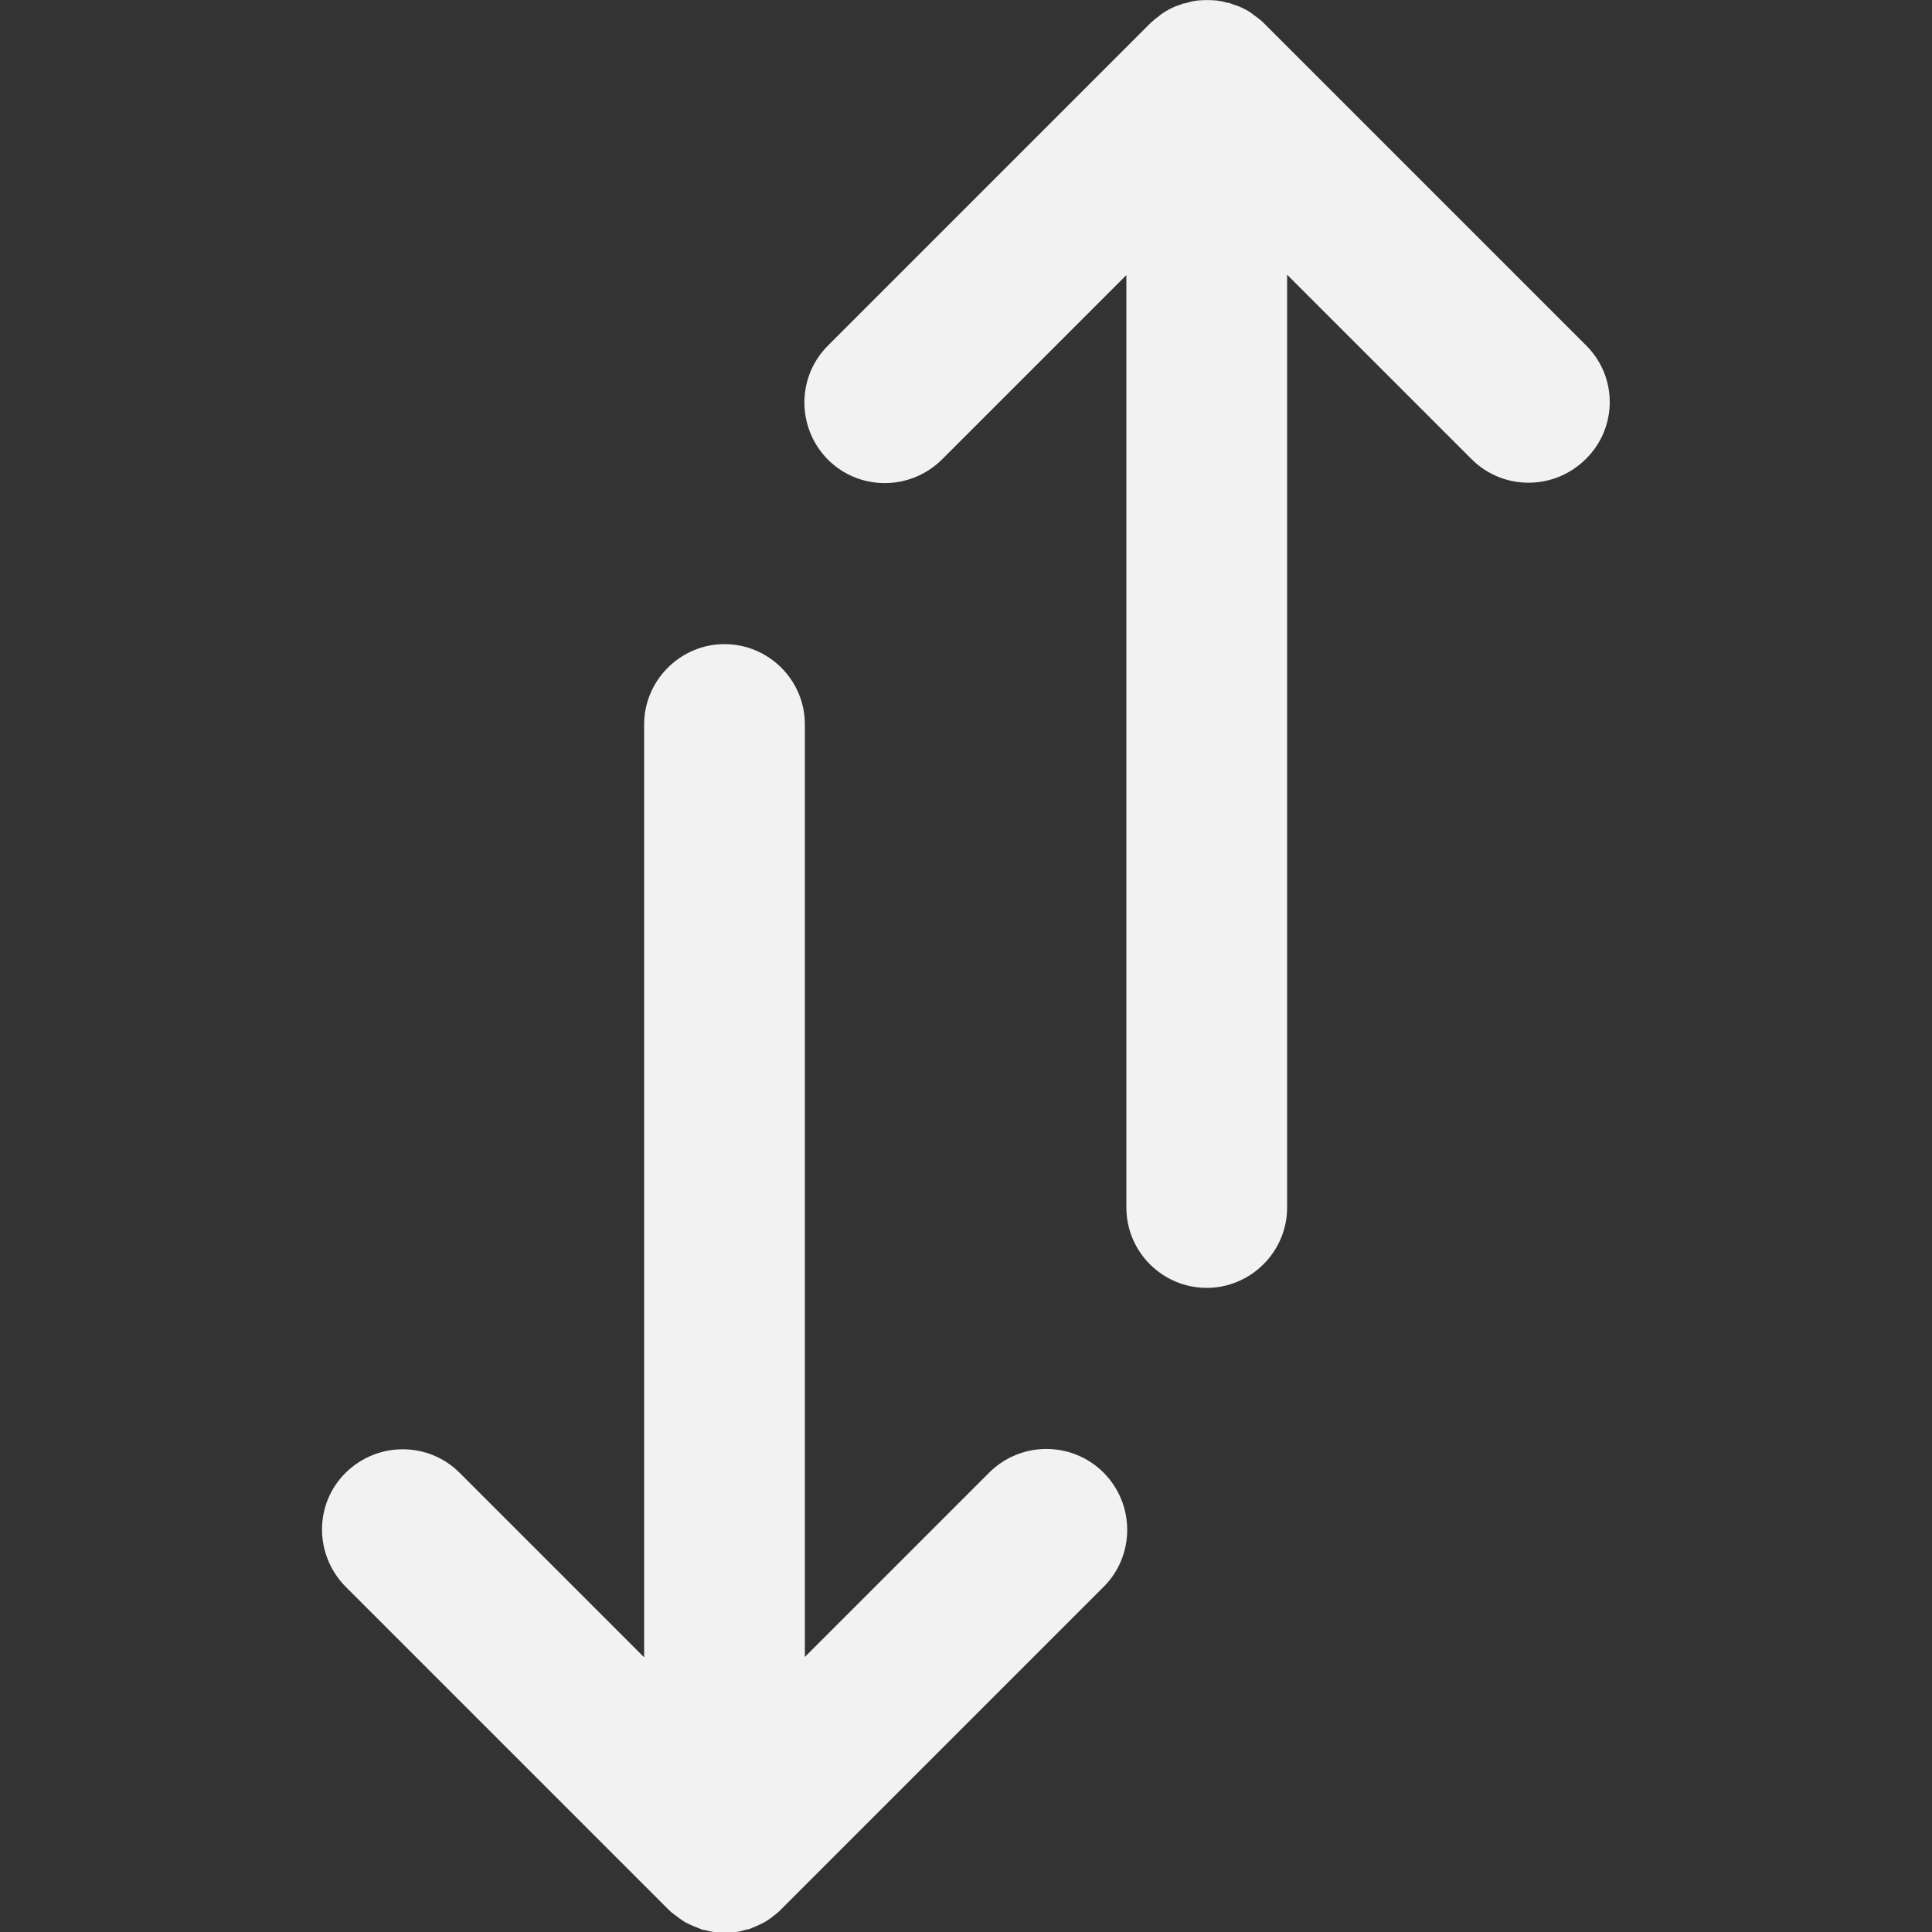<?xml version="1.0" encoding="utf-8"?>
<!-- Generator: Adobe Illustrator 19.0.0, SVG Export Plug-In . SVG Version: 6.00 Build 0)  -->
<svg version="1.1" id="Layer_1" xmlns="http://www.w3.org/2000/svg" xmlns:xlink="http://www.w3.org/1999/xlink" x="0px" y="0px"
	 viewBox="251 -251 512 512" style="enable-background:new 251 -251 512 512;" xml:space="preserve">
<rect x="251" y="-251" width="512" height="512" fill="#333333" stroke="none"/>
<style type="text/css">
	.st0{fill:#F2F2F2;}
</style>
<g>
	<g>
		<g>
			<path class="st0" d="M671.4-159.4l-85.3-85.3c0,0,0,0,0,0c-0.5-0.5-1-1-1.6-1.4c-0.2-0.2-0.5-0.4-0.8-0.6
				c-0.3-0.2-0.6-0.5-0.9-0.7c-0.3-0.2-0.6-0.4-0.9-0.6c-0.3-0.2-0.6-0.4-0.9-0.5c-0.3-0.2-0.6-0.3-1-0.5c-0.3-0.1-0.6-0.3-0.9-0.4
				c-0.3-0.1-0.6-0.2-1-0.3c-0.3-0.1-0.7-0.3-1-0.4c-0.3-0.1-0.6-0.2-1-0.2c-0.4-0.1-0.7-0.2-1.1-0.3c-0.4-0.1-0.8-0.1-1.1-0.2
				c-0.3,0-0.6-0.1-0.9-0.1c-1.4-0.1-2.8-0.1-4.2,0c-0.3,0-0.6,0.1-0.9,0.1c-0.4,0.1-0.8,0.1-1.1,0.2c-0.4,0.1-0.7,0.2-1.1,0.3
				c-0.3,0.1-0.6,0.2-1,0.2c-0.3,0.1-0.7,0.2-1,0.4c-0.3,0.1-0.6,0.2-1,0.3c-0.3,0.1-0.6,0.3-0.9,0.4c-0.3,0.2-0.7,0.3-1,0.5
				c-0.3,0.2-0.6,0.3-0.9,0.5c-0.3,0.2-0.6,0.4-0.9,0.6c-0.3,0.2-0.6,0.4-0.9,0.7c-0.3,0.2-0.5,0.4-0.8,0.6
				c-0.5,0.4-1.1,0.9-1.6,1.4c0,0,0,0,0,0l-85.3,85.3c-8.3,8.3-8.3,21.8,0,30.2c8.3,8.3,21.8,8.3,30.2,0l48.9-48.9V69
				c0,11.8,9.6,21.3,21.3,21.3s21.3-9.6,21.3-21.3v-247.2l48.9,48.9c8.3,8.3,21.8,8.3,30.2,0C679.7-137.6,679.7-151.1,671.4-159.4z"
				/>
			<path class="st0" d="M513.2,139.2l-48.9,48.9V-59c0-11.8-9.6-21.3-21.3-21.3s-21.3,9.6-21.3,21.3v247.2l-48.9-48.9
				c-8.3-8.3-21.8-8.3-30.2,0s-8.3,21.8,0,30.2l85.3,85.3c0,0,0,0,0,0c0.5,0.5,1,1,1.6,1.4c0.2,0.2,0.5,0.4,0.8,0.6
				c0.3,0.2,0.6,0.5,0.9,0.7c0.3,0.2,0.6,0.4,0.9,0.6c0.3,0.2,0.6,0.4,0.9,0.5c0.3,0.2,0.6,0.3,1,0.5c0.3,0.1,0.6,0.3,0.9,0.4
				c0.3,0.1,0.6,0.2,1,0.4c0.3,0.1,0.7,0.3,1,0.4c0.3,0.1,0.6,0.2,1,0.2c0.4,0.1,0.7,0.2,1.1,0.3c0.4,0.1,0.8,0.1,1.1,0.2
				c0.3,0,0.6,0.1,0.9,0.1c1.4,0.1,2.8,0.1,4.2,0c0.3,0,0.6-0.1,0.9-0.1c0.4-0.1,0.8-0.1,1.1-0.2c0.4-0.1,0.7-0.2,1.1-0.3
				c0.3-0.1,0.6-0.2,1-0.2c0.3-0.1,0.7-0.2,1-0.4c0.3-0.1,0.6-0.2,1-0.4c0.3-0.1,0.6-0.3,0.9-0.4c0.3-0.2,0.7-0.3,1-0.5
				c0.3-0.2,0.6-0.3,0.9-0.5c0.3-0.2,0.6-0.4,0.9-0.6c0.3-0.2,0.6-0.4,0.9-0.7c0.3-0.2,0.5-0.4,0.8-0.6c0.5-0.4,1-0.9,1.5-1.4
				c0,0,0,0,0,0l85.3-85.3c8.3-8.3,8.3-21.8,0-30.2C535.1,130.9,521.6,130.9,513.2,139.2z"/>
		</g>
	</g>
</g>
</svg>
